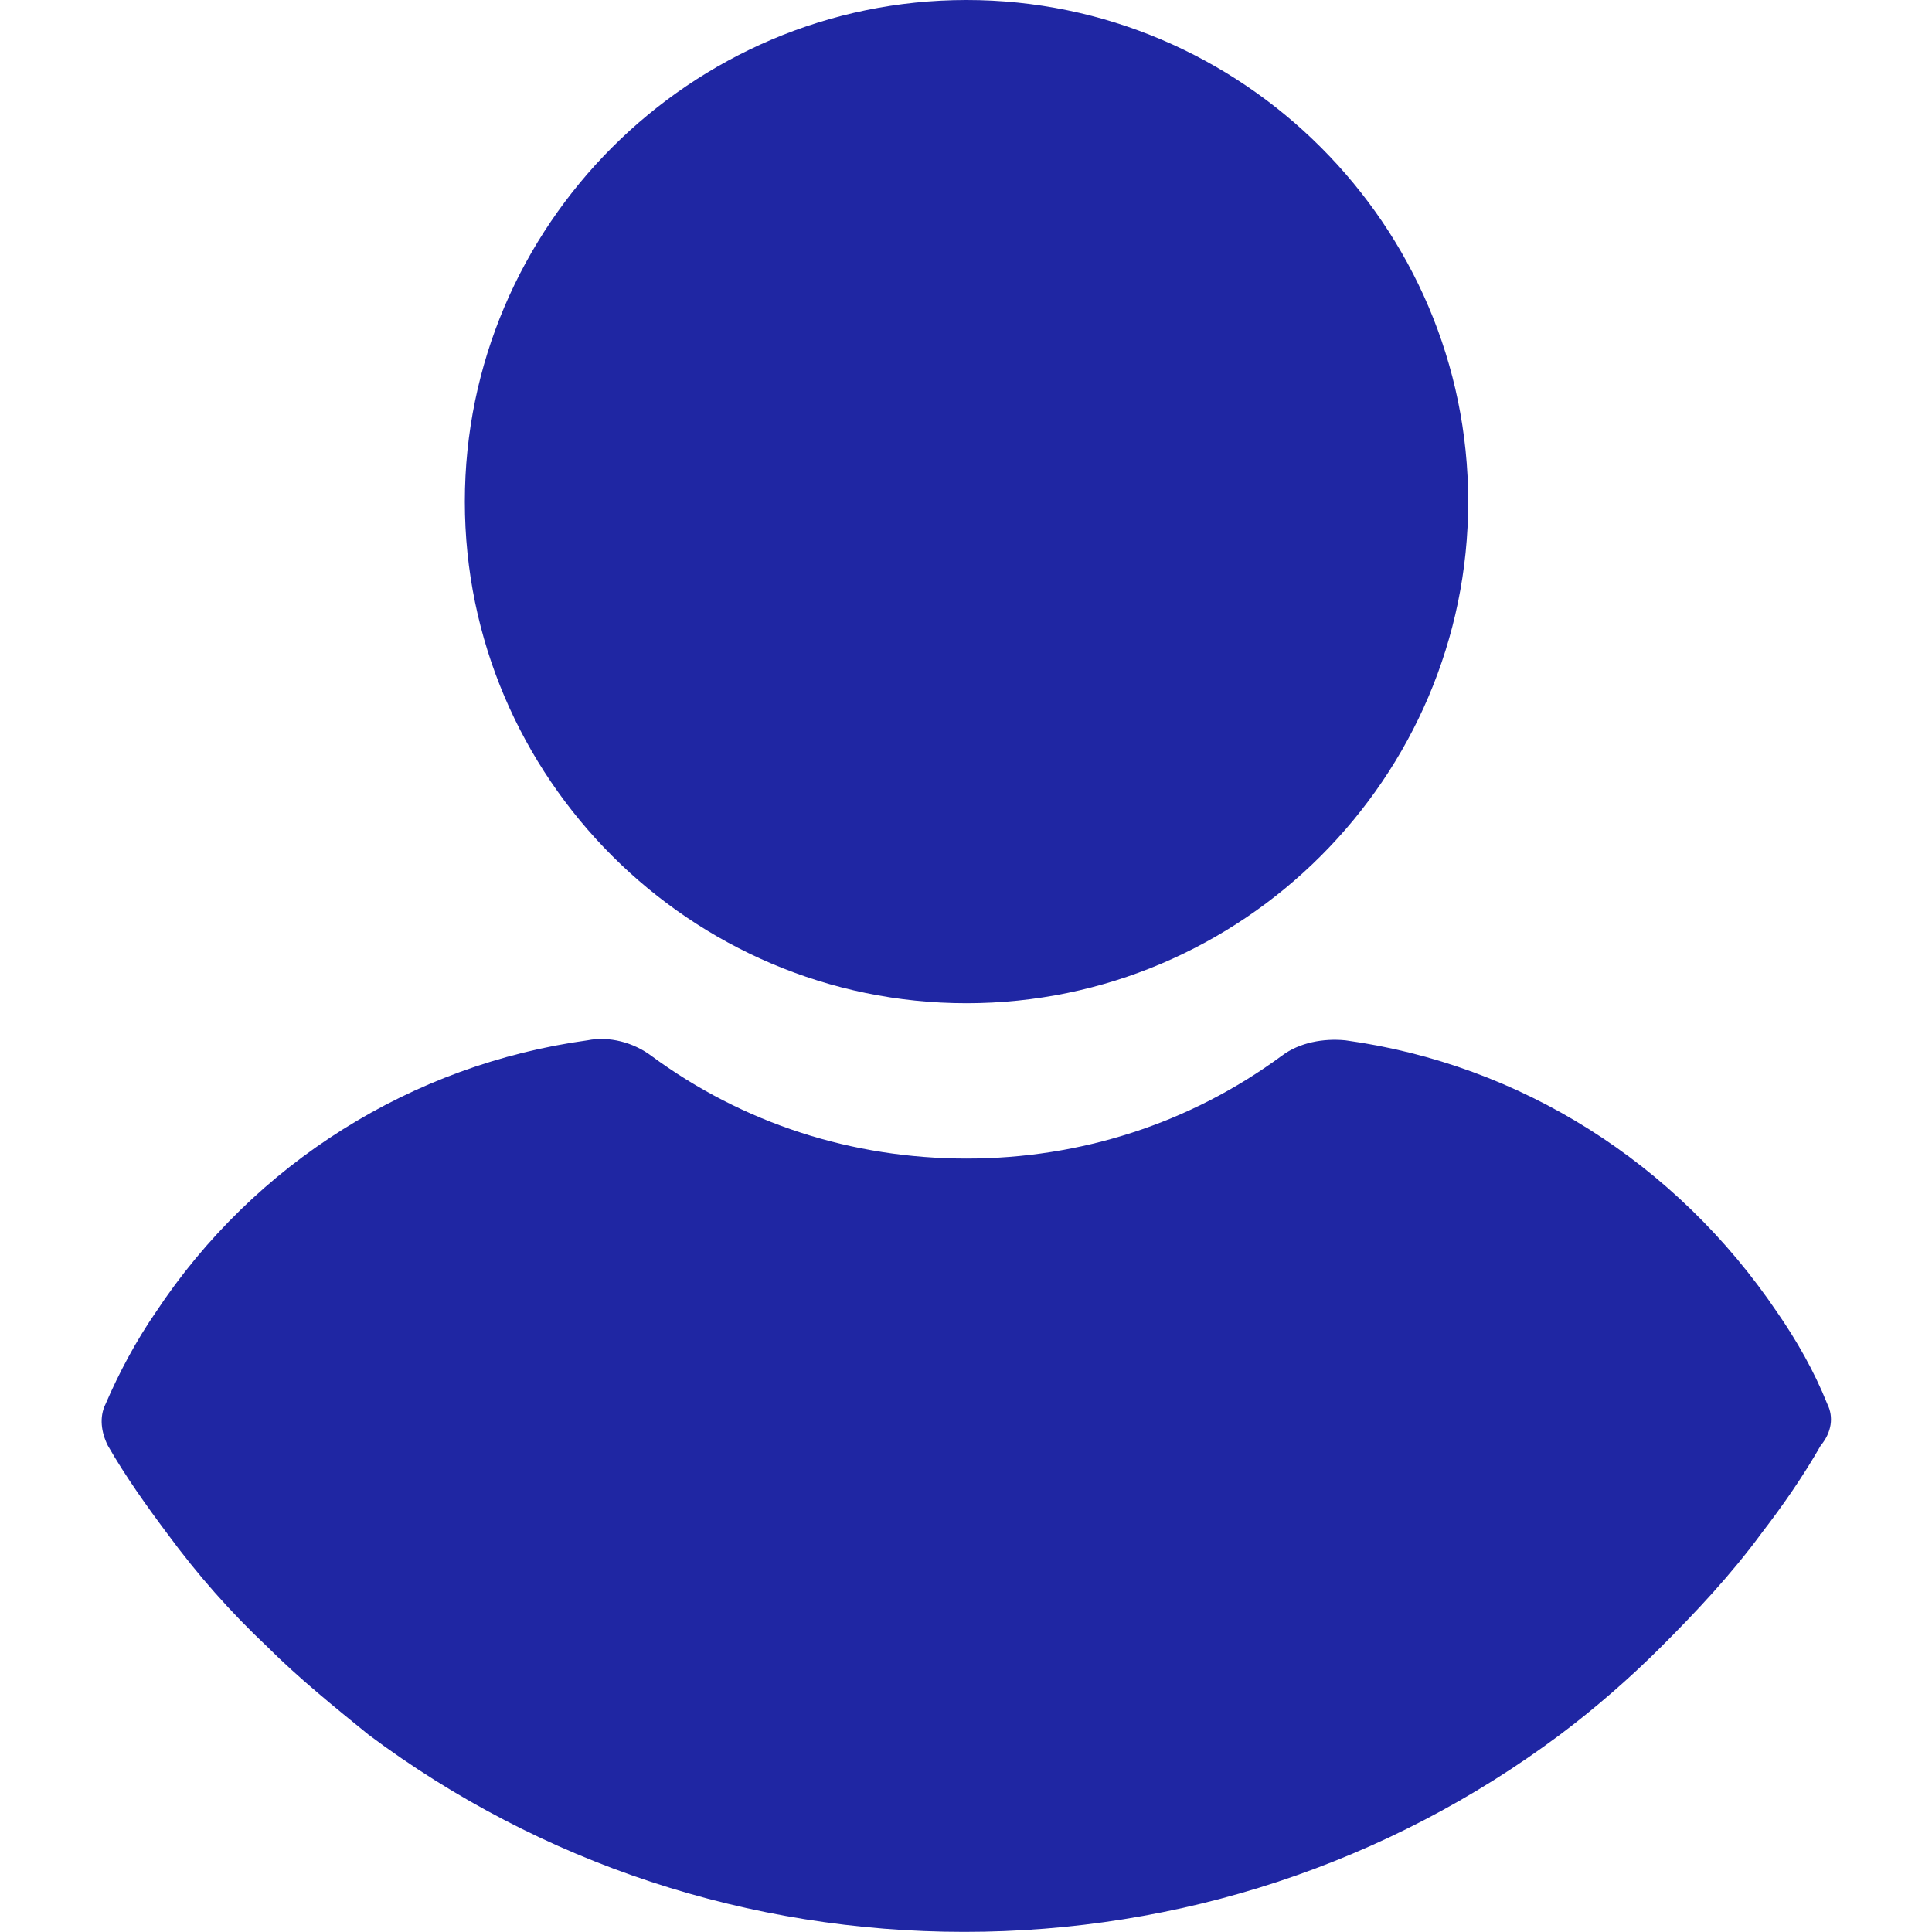 <svg width="15" height="15" viewBox="0 0 15 15" fill="none" xmlns="http://www.w3.org/2000/svg">
<g clip-path="url(#clip0_146_2617)">
<path d="M7.504 7.789C9.647 7.789 11.399 6.037 11.399 3.895C11.399 1.752 9.647 0 7.504 0C5.361 0 3.609 1.752 3.609 3.895C3.609 6.037 5.361 7.789 7.504 7.789Z" fill="#1F26A3"/>
<path d="M14.187 10.9C14.085 10.645 13.949 10.407 13.796 10.186C13.014 9.029 11.806 8.264 10.446 8.077C10.276 8.06 10.089 8.094 9.953 8.196C9.238 8.723 8.388 8.995 7.504 8.995C6.619 8.995 5.769 8.723 5.055 8.196C4.918 8.094 4.731 8.043 4.561 8.077C3.201 8.264 1.976 9.029 1.211 10.186C1.058 10.407 0.922 10.662 0.82 10.9C0.769 11.002 0.786 11.121 0.837 11.223C0.973 11.461 1.143 11.699 1.296 11.903C1.534 12.227 1.789 12.516 2.078 12.788C2.316 13.026 2.589 13.247 2.861 13.468C4.204 14.472 5.82 14.999 7.487 14.999C9.153 14.999 10.769 14.472 12.112 13.468C12.384 13.264 12.657 13.026 12.895 12.788C13.167 12.516 13.439 12.227 13.677 11.903C13.847 11.682 14 11.461 14.136 11.223C14.221 11.121 14.238 11.002 14.187 10.9Z" fill="#1F26A3"/>
</g>
<defs>
<clipPath id="clip0_146_2617">
<rect width="15" height="15" fill="white"/>
</clipPath>
</defs>
</svg>
